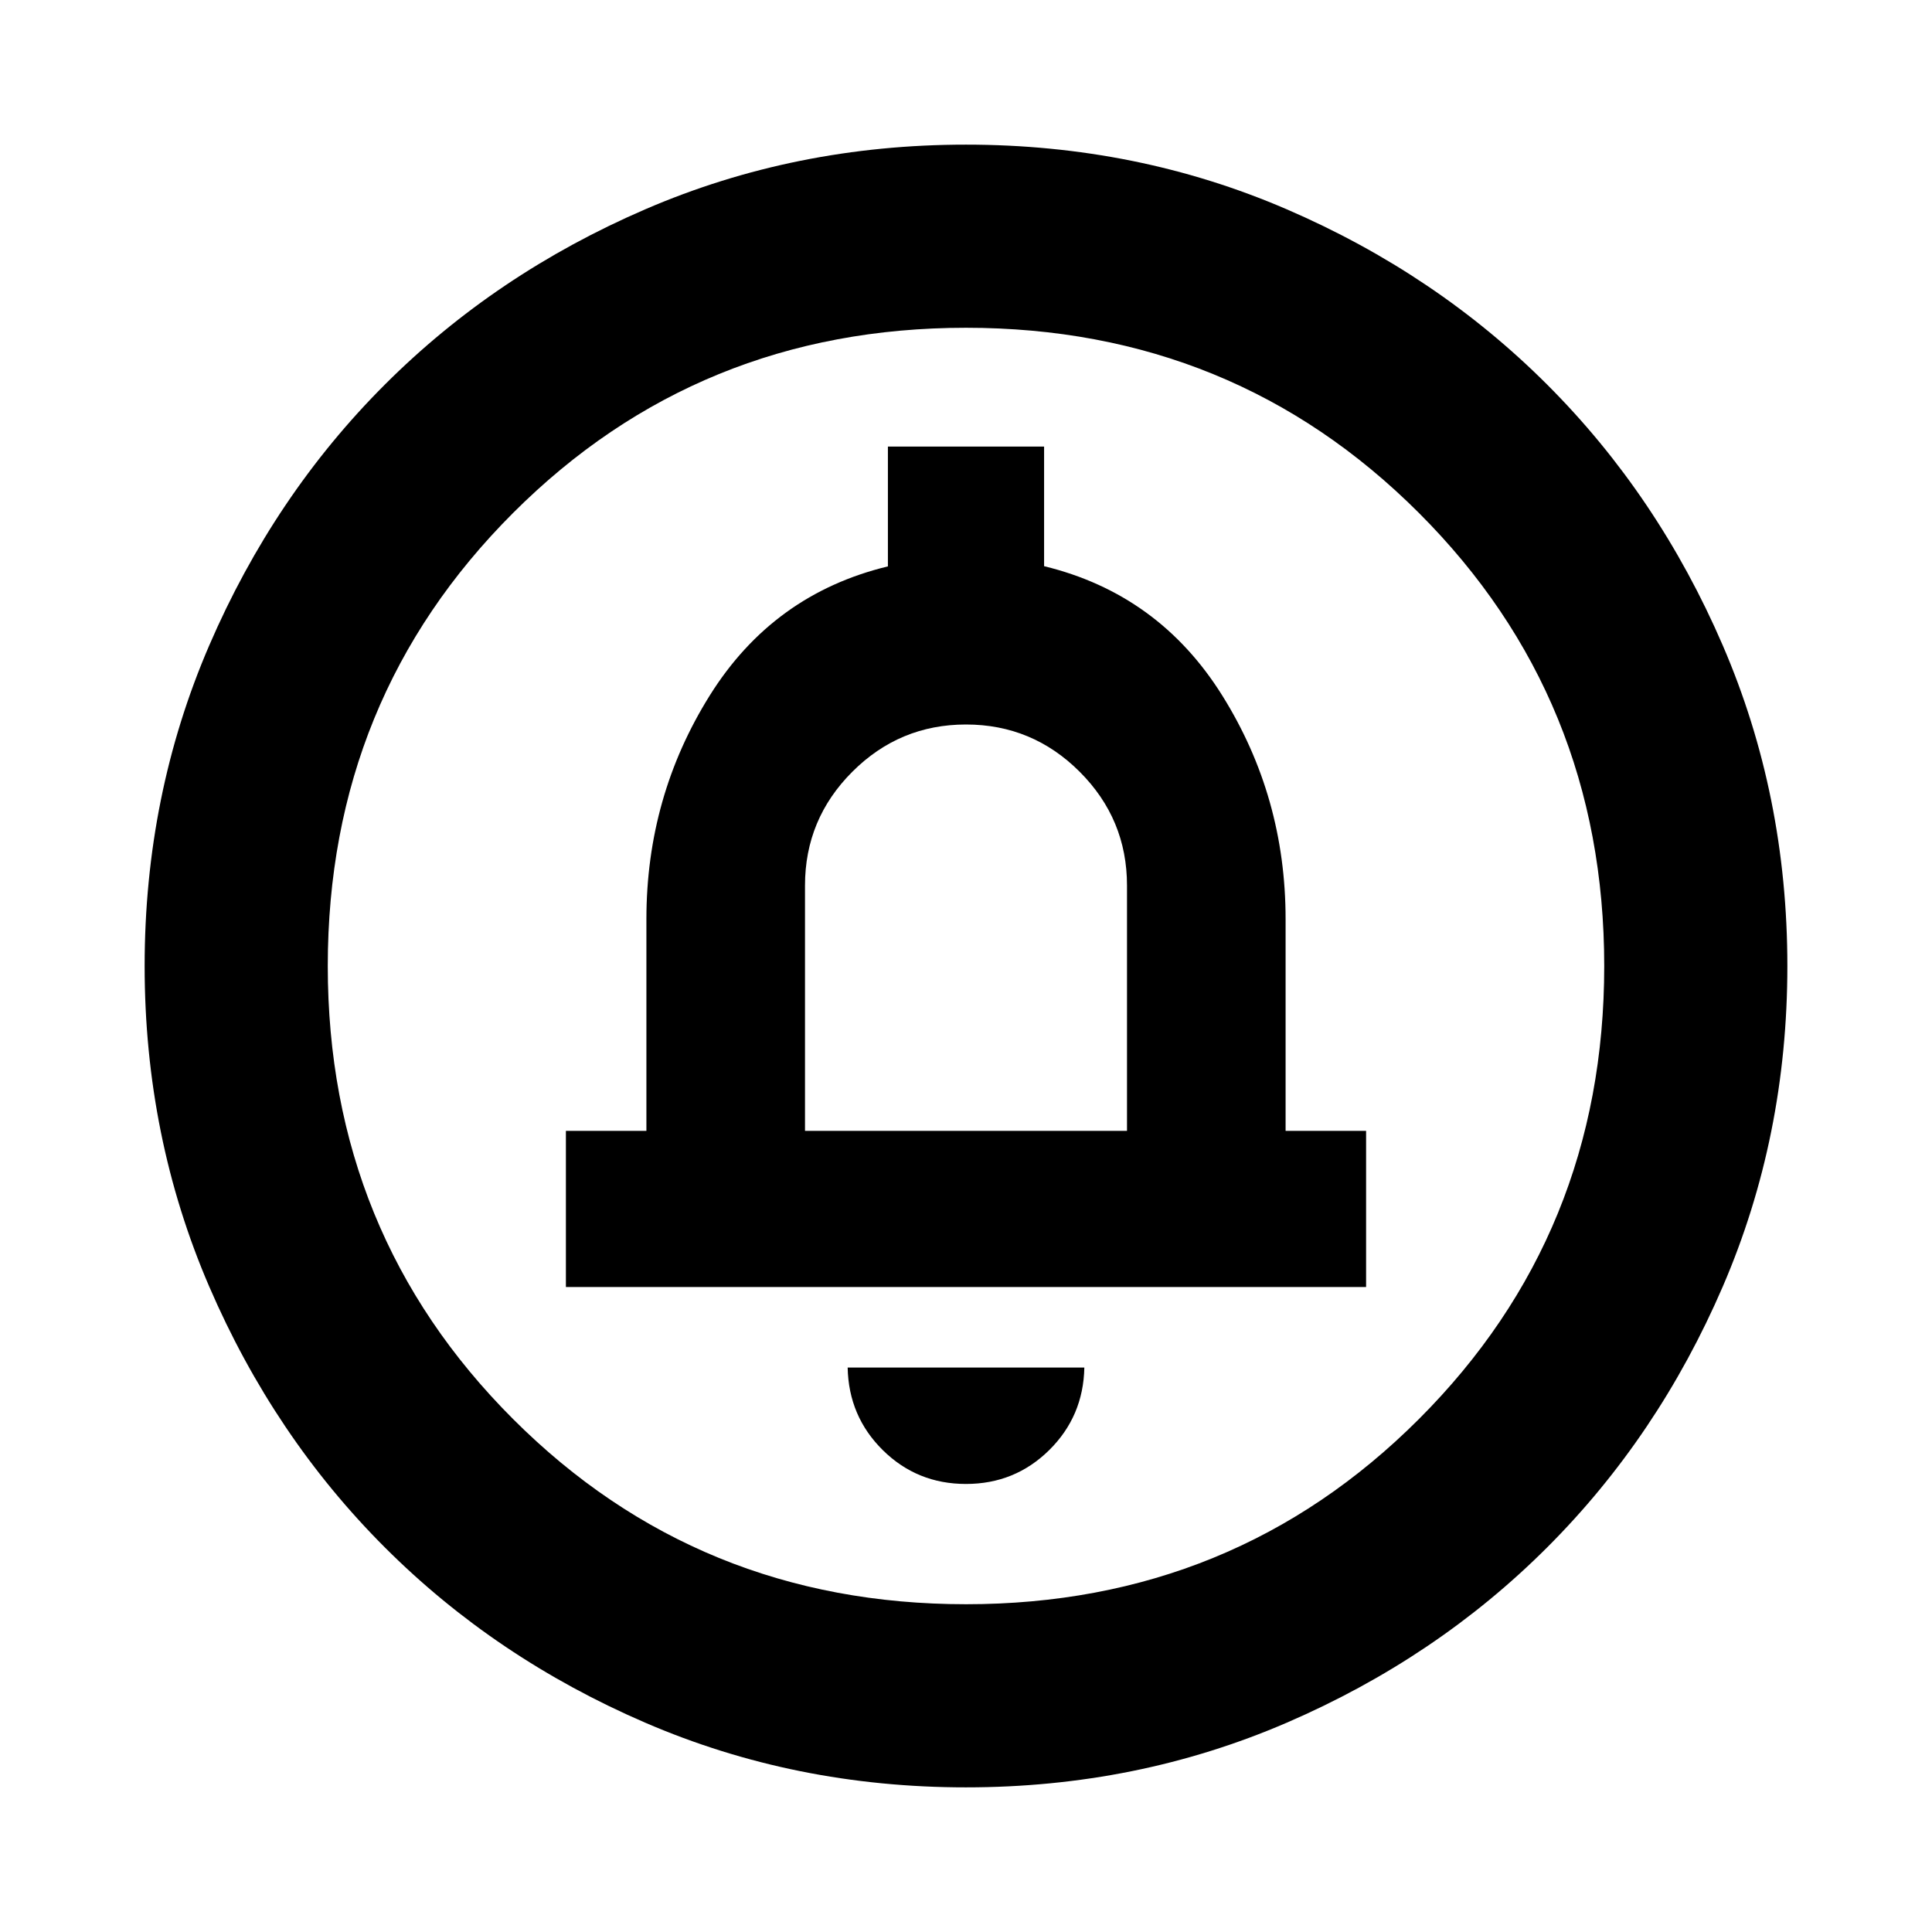 <svg xmlns="http://www.w3.org/2000/svg" height="24" viewBox="0 -960 960 960" width="24"><path d="M479.986-222.63q24.297 0 41.318-16.783 17.022-16.783 17.5-41.065H421.196q.478 24.282 17.486 41.065 17.007 16.783 41.304 16.783Zm-198.79-97.848h397.608v-77.609h-40v-105.196q0-60.819-31.5-111.17t-88.5-64.216v-59.418h-77.608v59.522q-57 13.761-88.5 64.112t-31.5 111.17v105.196h-40v77.609ZM400-398.087V-520q0-33 23.5-56.5T480-600q33 0 56.5 23.5T560-520v121.913H400Zm80 326.218q-84.913 0-159.345-32.118t-129.491-87.177q-55.059-55.059-87.177-129.491Q71.869-395.087 71.869-480t32.118-159.345q32.118-74.432 87.177-129.491 55.059-55.059 129.491-87.177Q395.087-888.131 480-888.131t159.345 32.118q74.432 32.118 129.491 87.177 55.059 55.059 87.177 129.491Q888.131-564.913 888.131-480t-32.118 159.345q-32.118 74.432-87.177 129.491-55.059 55.059-129.491 87.177Q564.913-71.869 480-71.869Zm0-91.001q133.043 0 225.087-92.043Q797.13-346.957 797.13-480t-92.043-225.087Q613.043-797.13 480-797.13t-225.087 92.043Q162.87-613.043 162.87-480t92.043 225.087Q346.957-162.87 480-162.87ZM480-480Z"/></svg>
